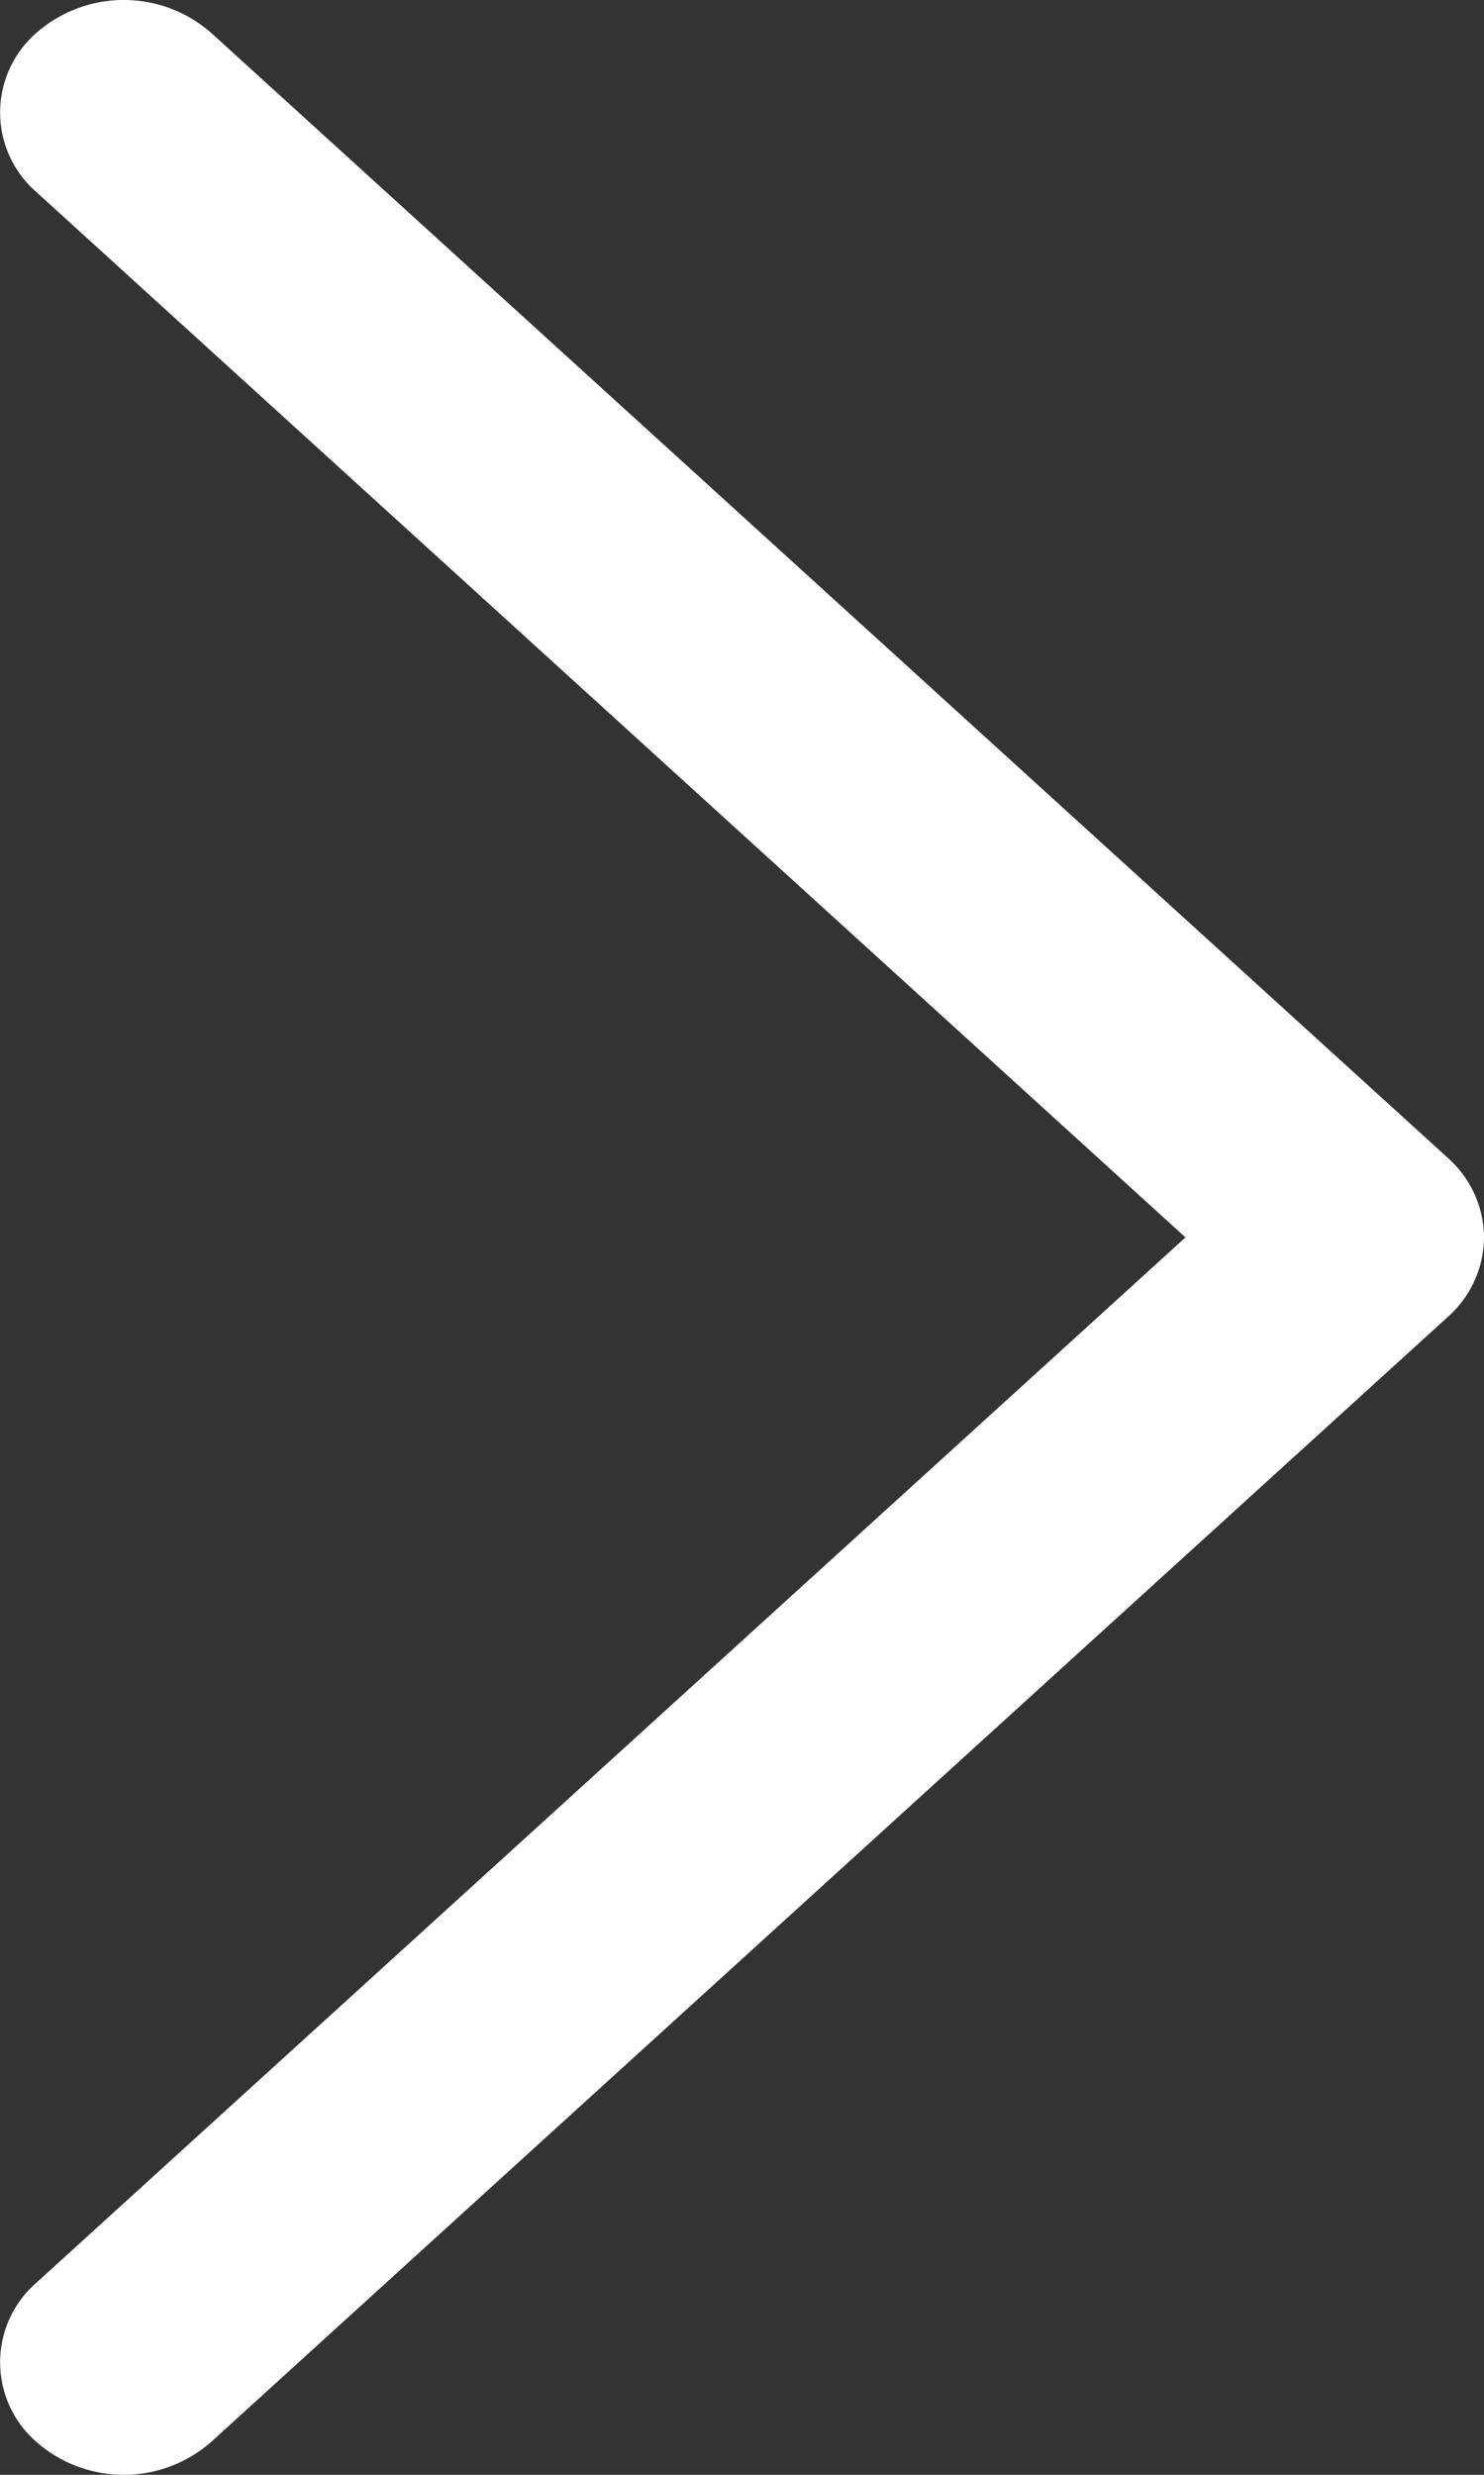 <svg xmlns="http://www.w3.org/2000/svg" width="6" height="10"><rect width="100%" height="100%" fill="#333333" stroke="none"/><path fill="#fff" d="M6 5a.433.433 0 0 0-.146-.321l-5-4.546a.536.536 0 0 0-.707 0 .426.426 0 0 0 0 .643L4.793 5 .147 9.224a.426.426 0 0 0 0 .643.536.536 0 0 0 .707 0l5-4.546A.433.433 0 0 0 6 5z"/></svg>
